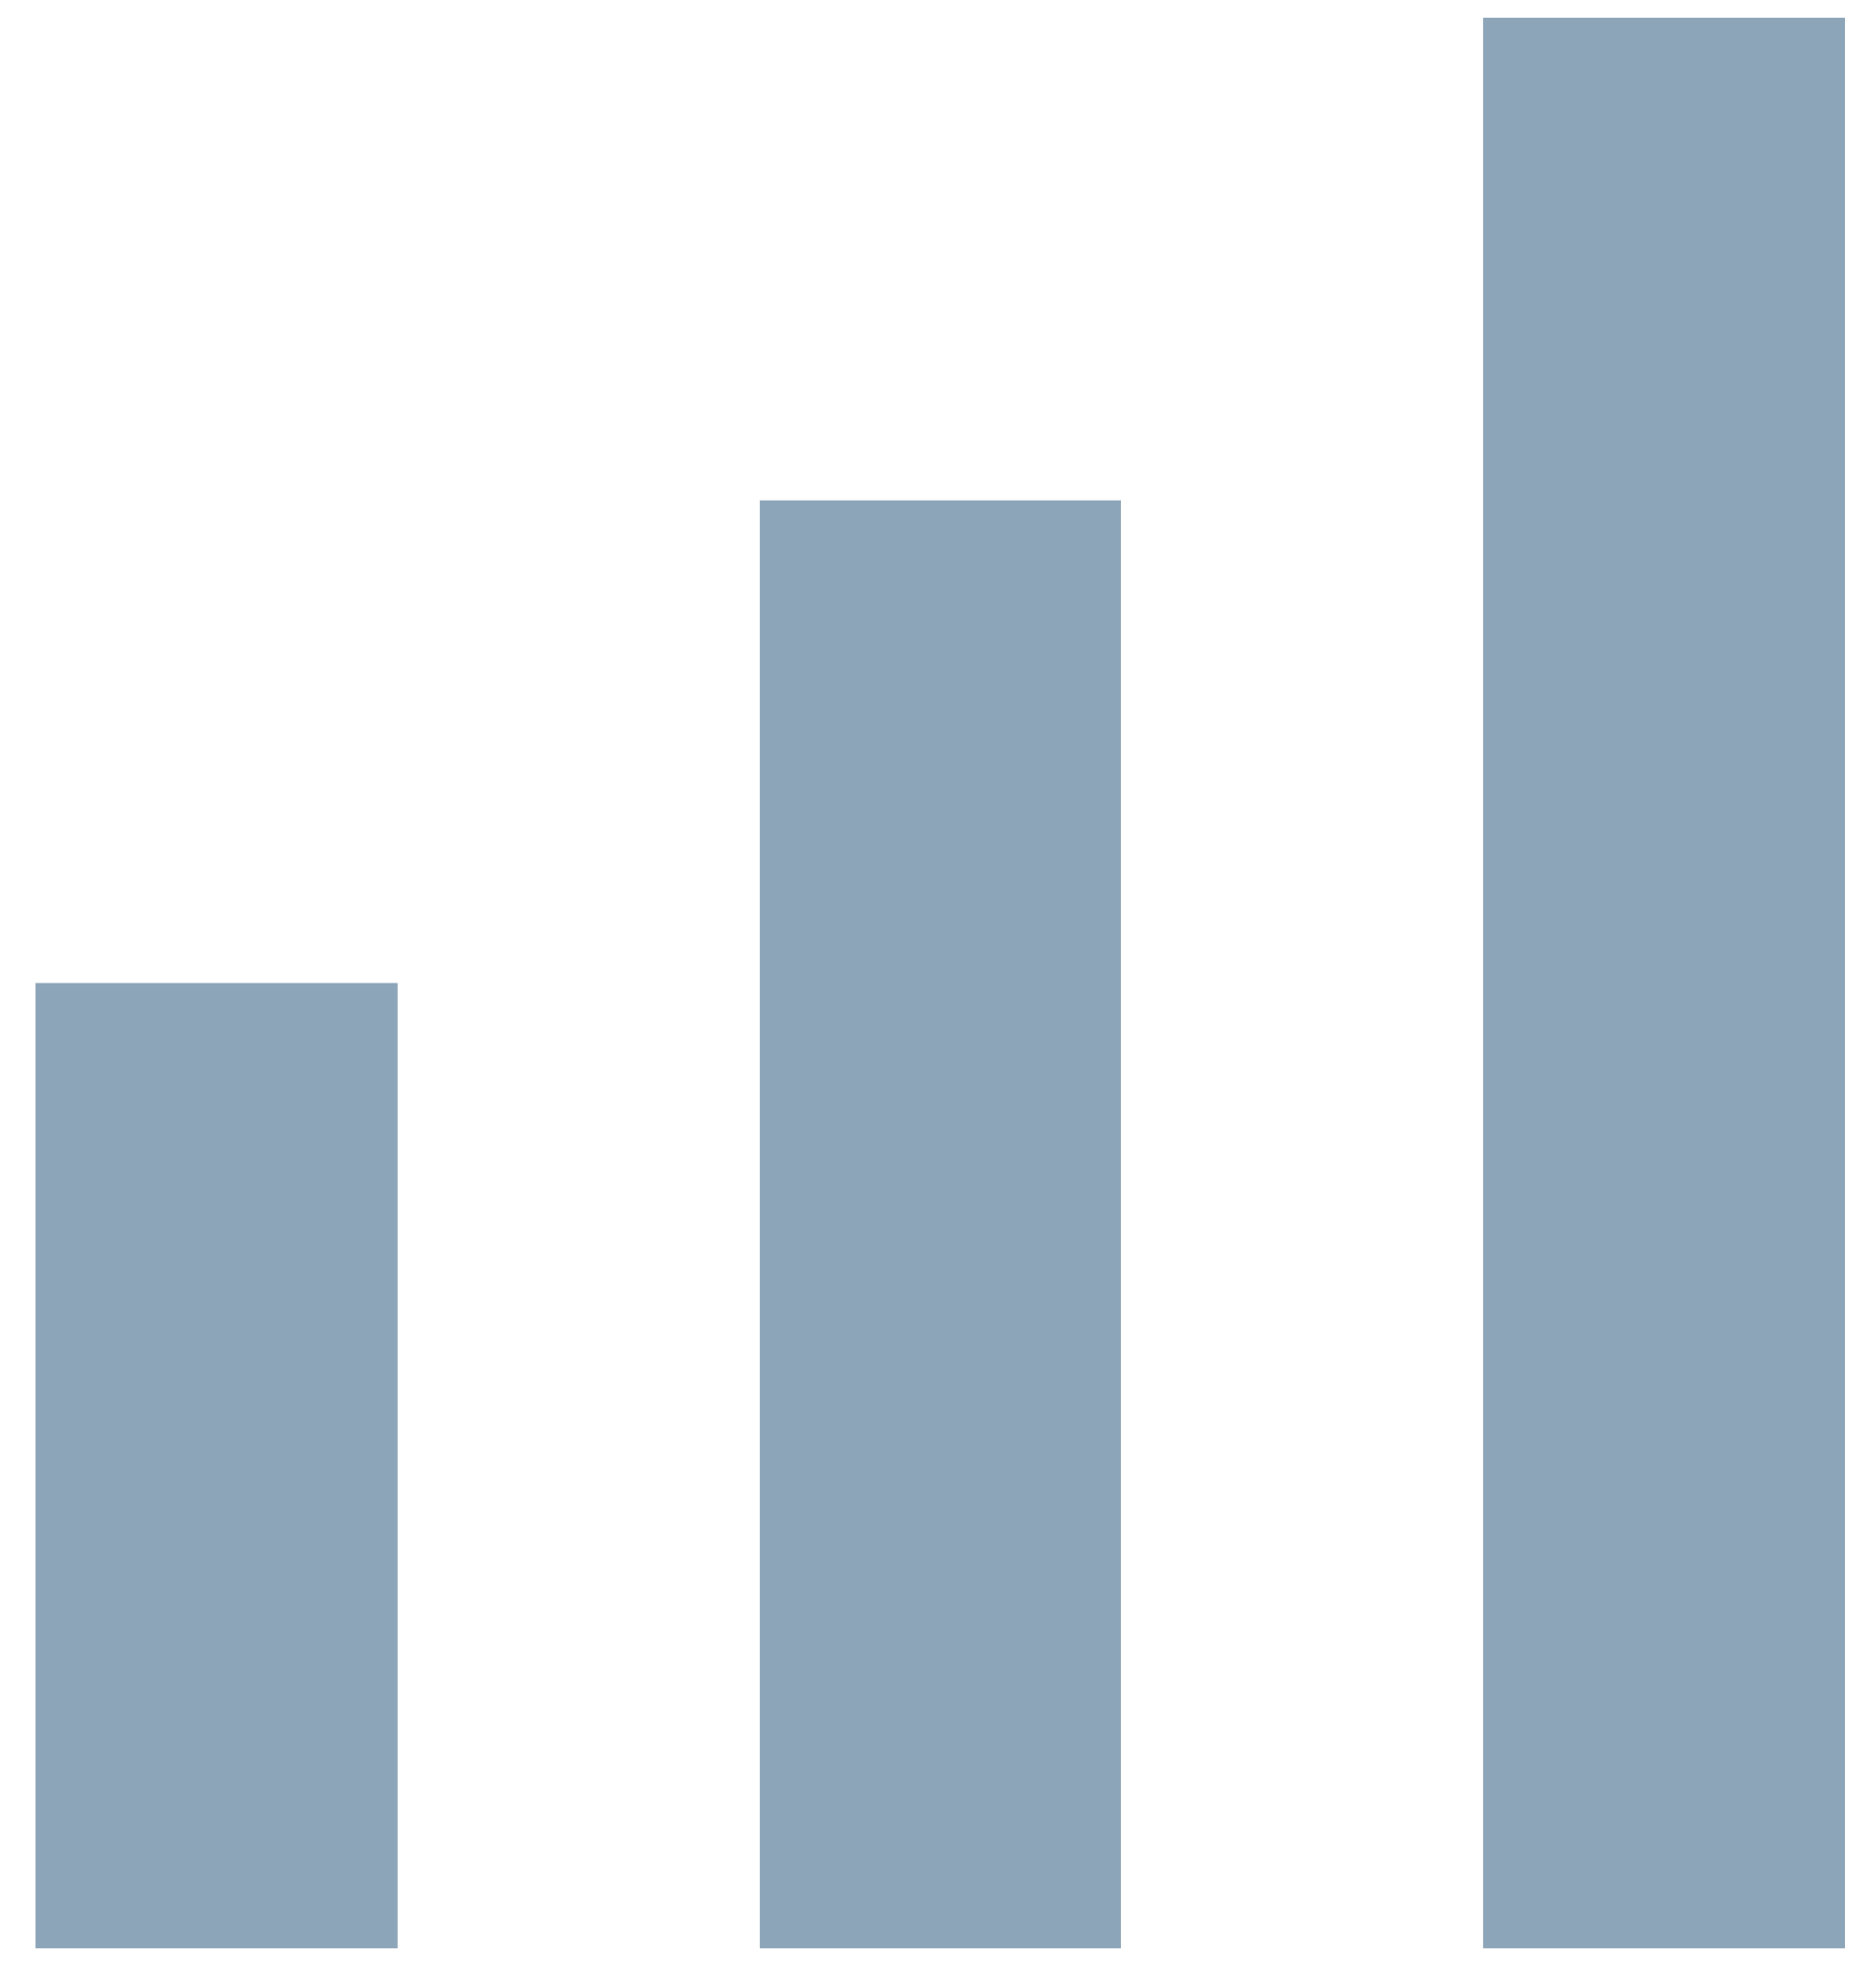 <svg width="21" height="22" viewBox="0 0 21 22" fill="none" xmlns="http://www.w3.org/2000/svg">
<path fill-rule="evenodd" clip-rule="evenodd" d="M16.6 0.2H20.65V21.8H16.6V0.2ZM8.5 5.6H12.55V21.8H8.5V5.6ZM0.4 11H4.45V21.8H0.4V11Z" fill="#8DA5B8"/>
</svg>
